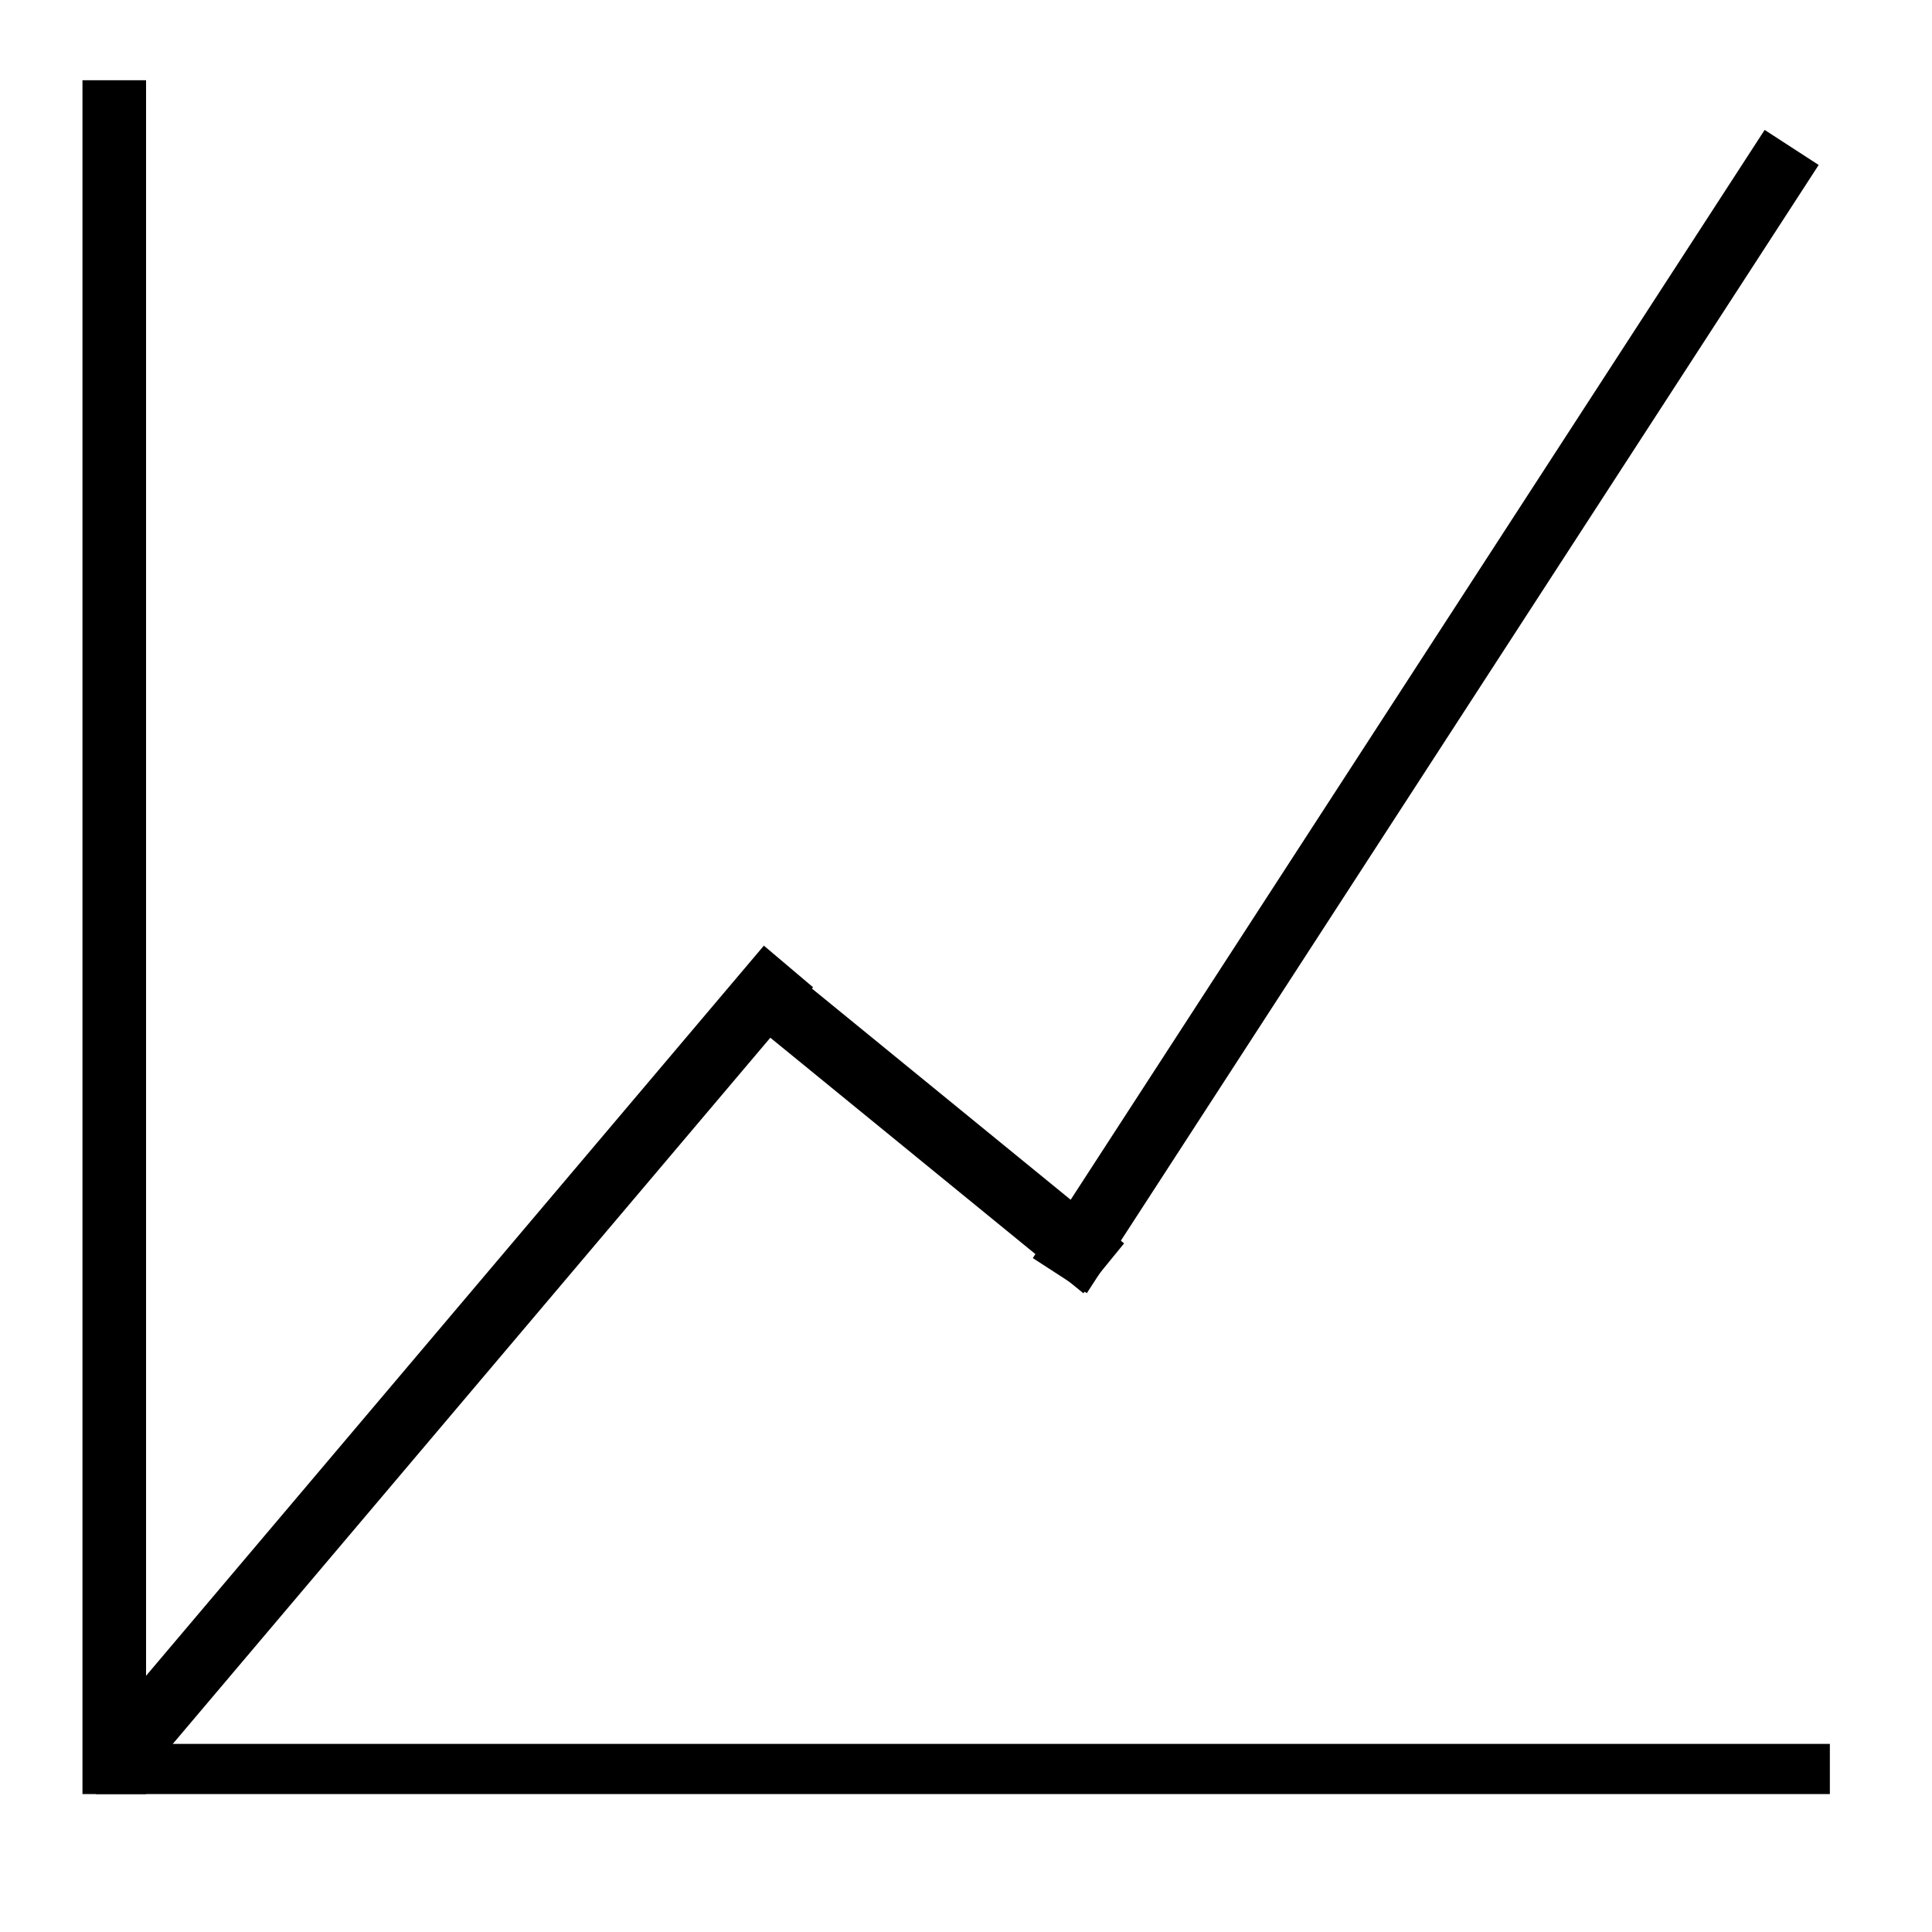 <svg width="600" height="600" xmlns="http://www.w3.org/2000/svg">
 <g>
  <title>Layer 1</title>
  <rect id="svg_58" height="14.583" width="537.5" y="542.083" x="30.278" stroke="#000" fill="#000000"/>
  <rect stroke="#000" id="svg_59" height="531.25" width="18.75" y="25.417" x="26.111" fill="#000000"/>
  <path id="svg_62" d="m311.528,233.75" opacity="NaN" stroke="#000" fill="#000000"/>
  <line stroke="#000" stroke-width="20" id="svg_63" y2="543.889" x2="38.611" y1="300.139" x1="244.861" fill="none"/>
  <line stroke="#000" stroke-width="20" id="svg_64" y2="310.556" x2="240.695" y1="393.889" x1="342.778" fill="none"/>
  <line transform="rotate(-5.68 442.778 220.972)" stroke="#000" stroke-width="20" id="svg_65" y2="57.898" x2="573.197" y1="384.046" x1="312.359" fill="none"/>
 </g>

</svg>